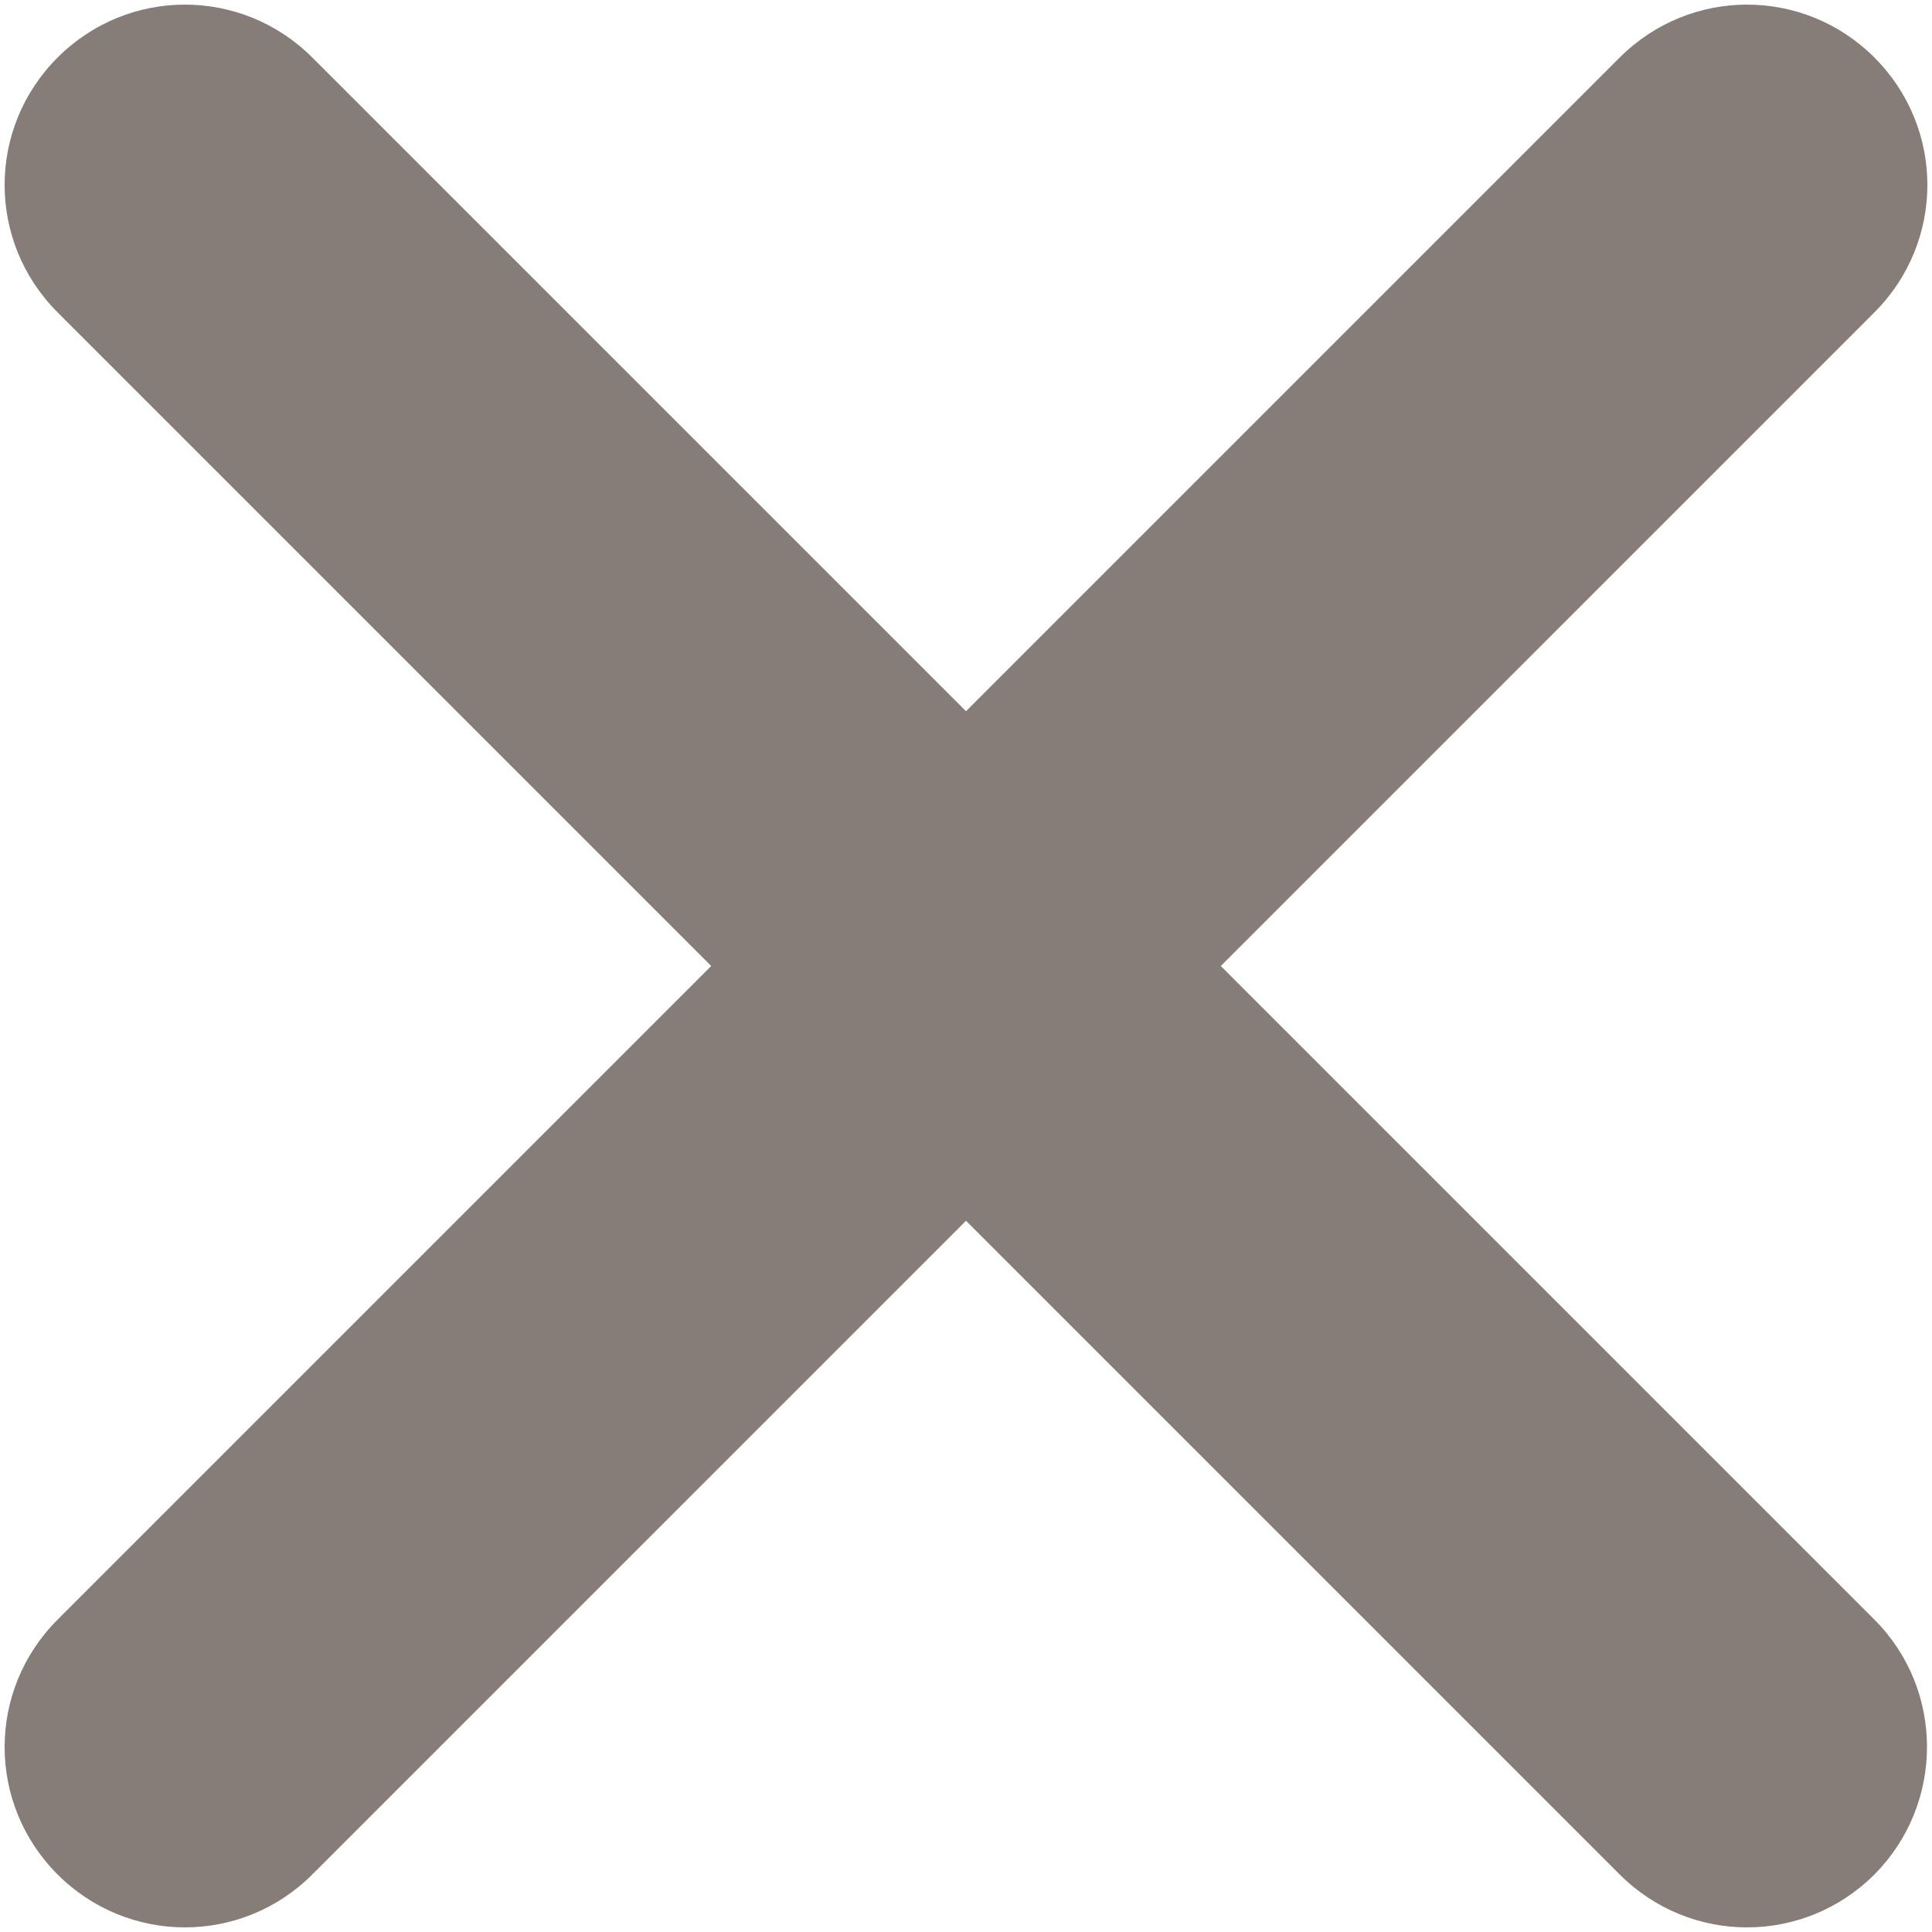 <?xml version="1.0" encoding="UTF-8"?>
<svg width="100px" height="100px" viewBox="0 0 100 100" version="1.1" xmlns="http://www.w3.org/2000/svg" xmlns:xlink="http://www.w3.org/1999/xlink">
    <!-- Generator: Sketch 48.2 (47327) - http://www.bohemiancoding.com/sketch -->
    <title>close</title>
    <desc>Created with Sketch.</desc>
    <defs></defs>
    <g id="Page-1" stroke="none" stroke-width="1" fill="none" fill-rule="evenodd">
        <g id="close" fill="#877D78" fill-rule="nonzero">
            <path d="M97.021,83.834 L63.187,50 L97.021,16.166 C100.674,12.513 100.674,6.632 97.021,2.979 C93.368,-0.674 87.487,-0.674 83.834,2.979 L50,36.813 L16.166,2.979 C12.513,-0.674 6.632,-0.674 2.979,2.979 C-0.674,6.632 -0.674,12.513 2.979,16.166 L36.813,50 L2.979,83.834 C-0.674,87.487 -0.674,93.368 2.979,97.021 C6.632,100.674 12.513,100.674 16.166,97.021 L50,63.187 L83.834,97.021 C87.487,100.674 93.368,100.674 97.021,97.021 C100.648,93.368 100.648,87.461 97.021,83.834 Z" id="Shape"></path>
        </g>
    </g>
</svg>